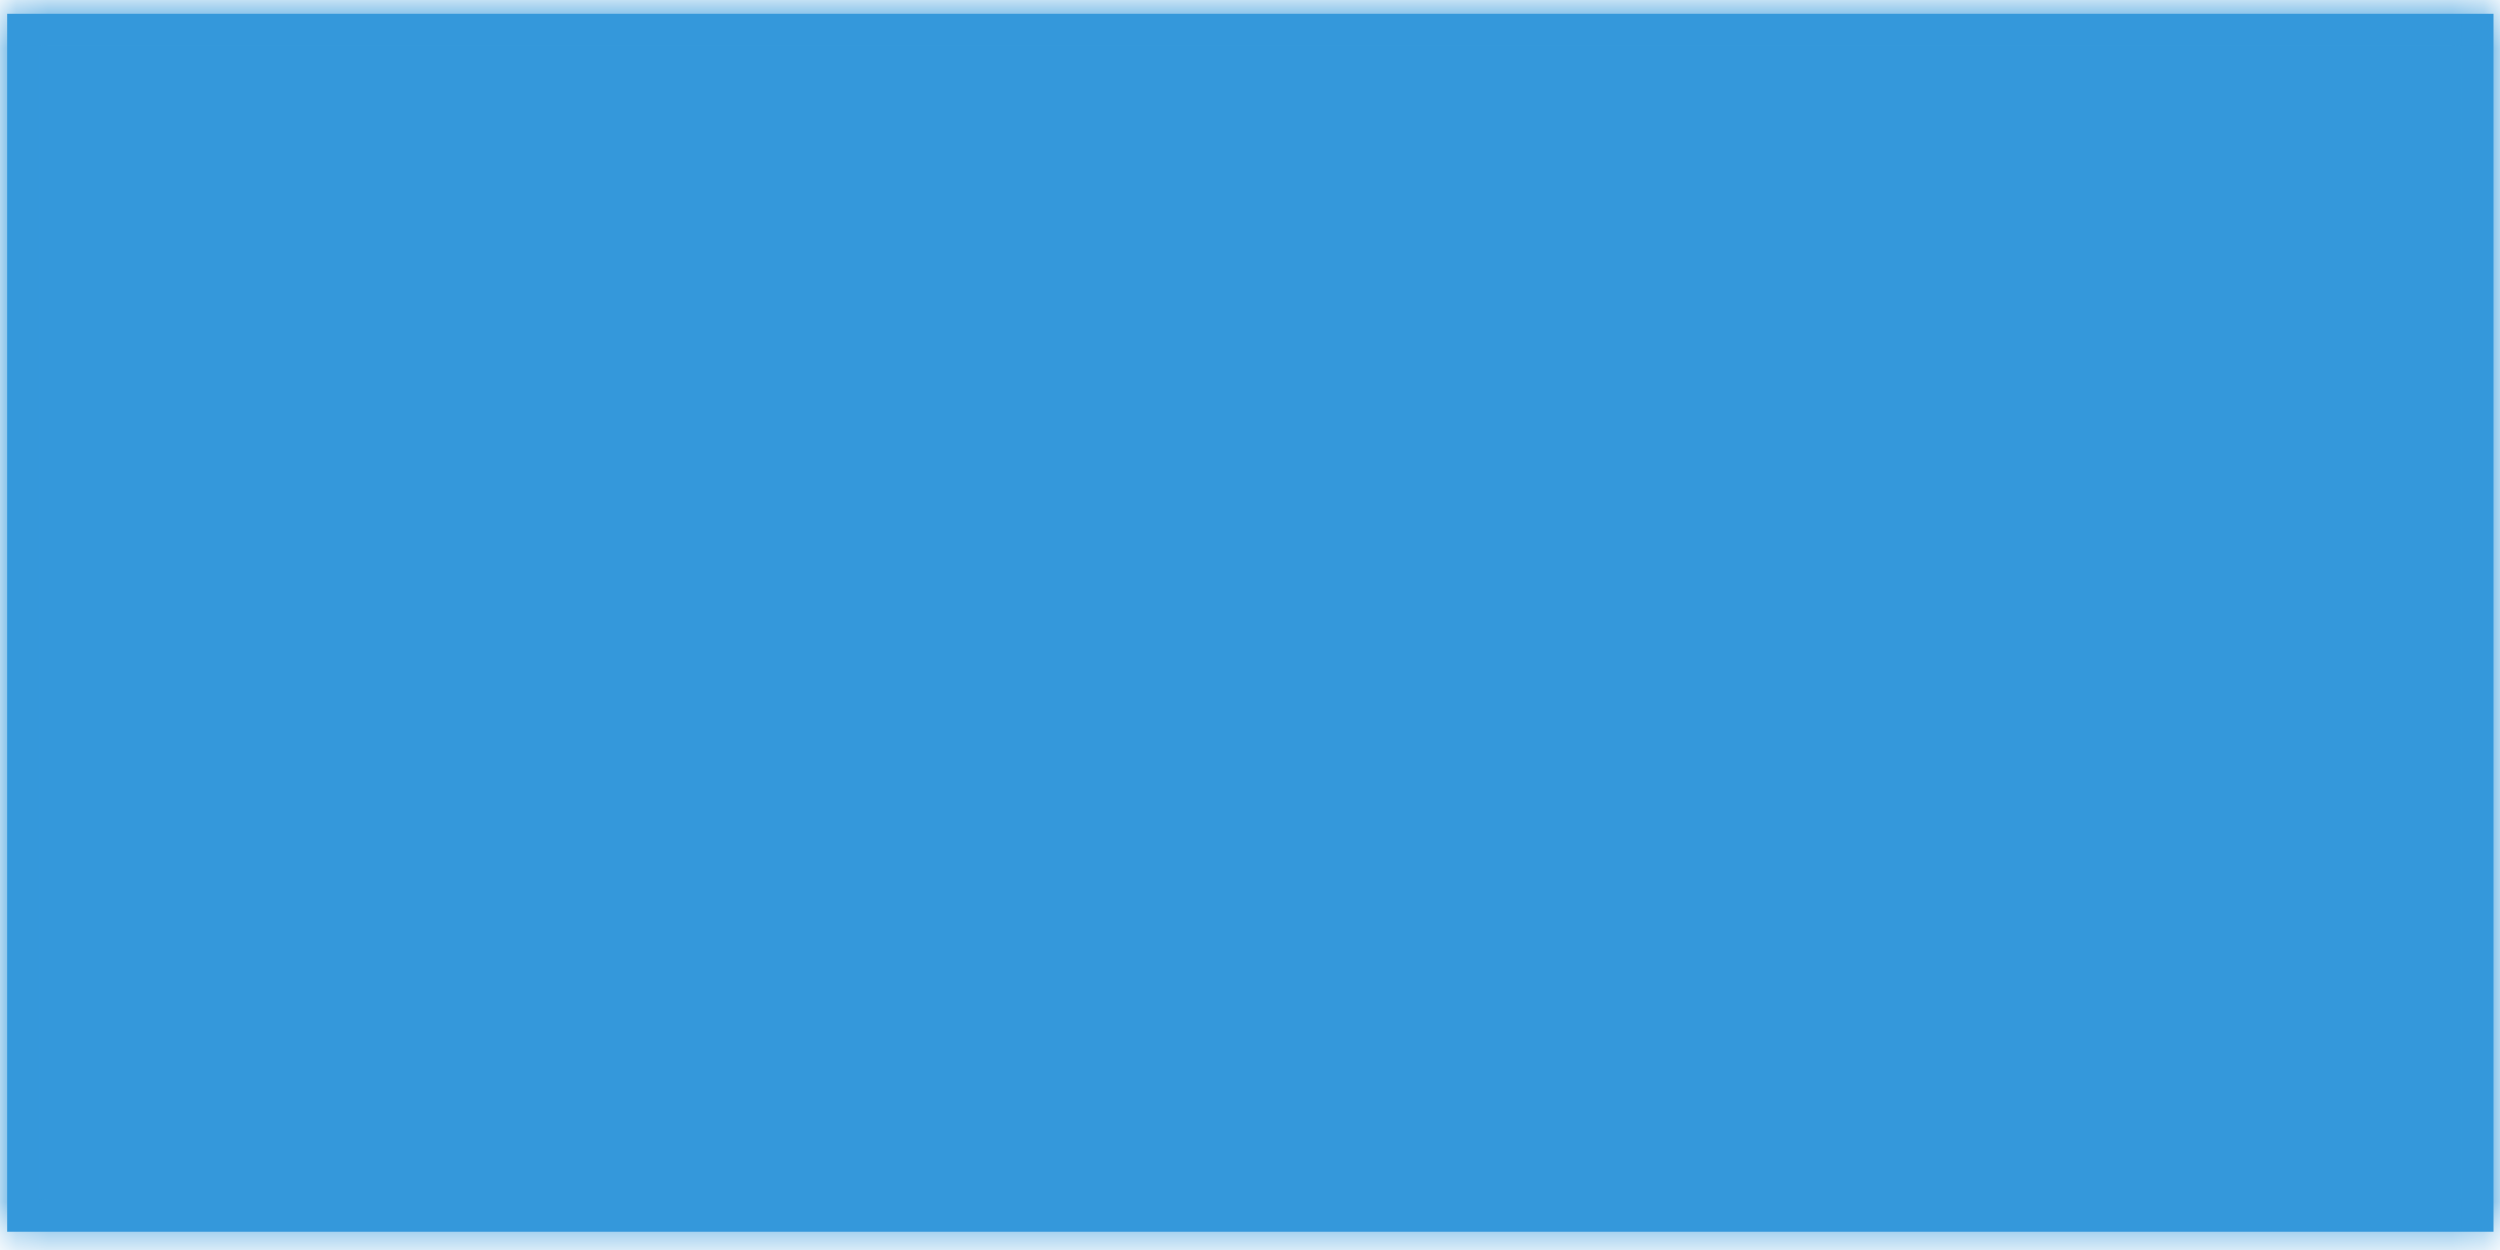 ﻿<?xml version="1.0" encoding="utf-8"?>
<svg version="1.1" xmlns:xlink="http://www.w3.org/1999/xlink" width="78px" height="39px" xmlns="http://www.w3.org/2000/svg">
  <defs>
    <mask fill="white" id="clip317">
      <path d="M 0.224 38.43  C 0.224 38.43  77.797 38.43  77.797 38.43  C 77.797 38.43  77.797 0.43  77.797 0.43  C 77.797 0.43  0.224 0.43  0.224 0.43  C 0.224 0.43  0.224 38.43  0.224 38.43  Z " fill-rule="evenodd" />
    </mask>
  </defs>
  <g transform="matrix(1 0 0 1 -114 -382 )">
    <path d="M 0.224 38.43  C 0.224 38.43  77.797 38.43  77.797 38.43  C 77.797 38.43  77.797 0.43  77.797 0.43  C 77.797 0.43  0.224 0.43  0.224 0.43  C 0.224 0.43  0.224 38.43  0.224 38.43  Z " fill-rule="nonzero" fill="#3498db" stroke="none" transform="matrix(1 0 0 1 114 382 )" />
    <path d="M 0.224 38.43  C 0.224 38.43  77.797 38.43  77.797 38.43  C 77.797 38.43  77.797 0.43  77.797 0.43  C 77.797 0.43  0.224 0.43  0.224 0.43  C 0.224 0.43  0.224 38.43  0.224 38.43  Z " stroke-width="2" stroke="#3498db" fill="none" transform="matrix(1 0 0 1 114 382 )" mask="url(#clip317)" />
  </g>
</svg>
